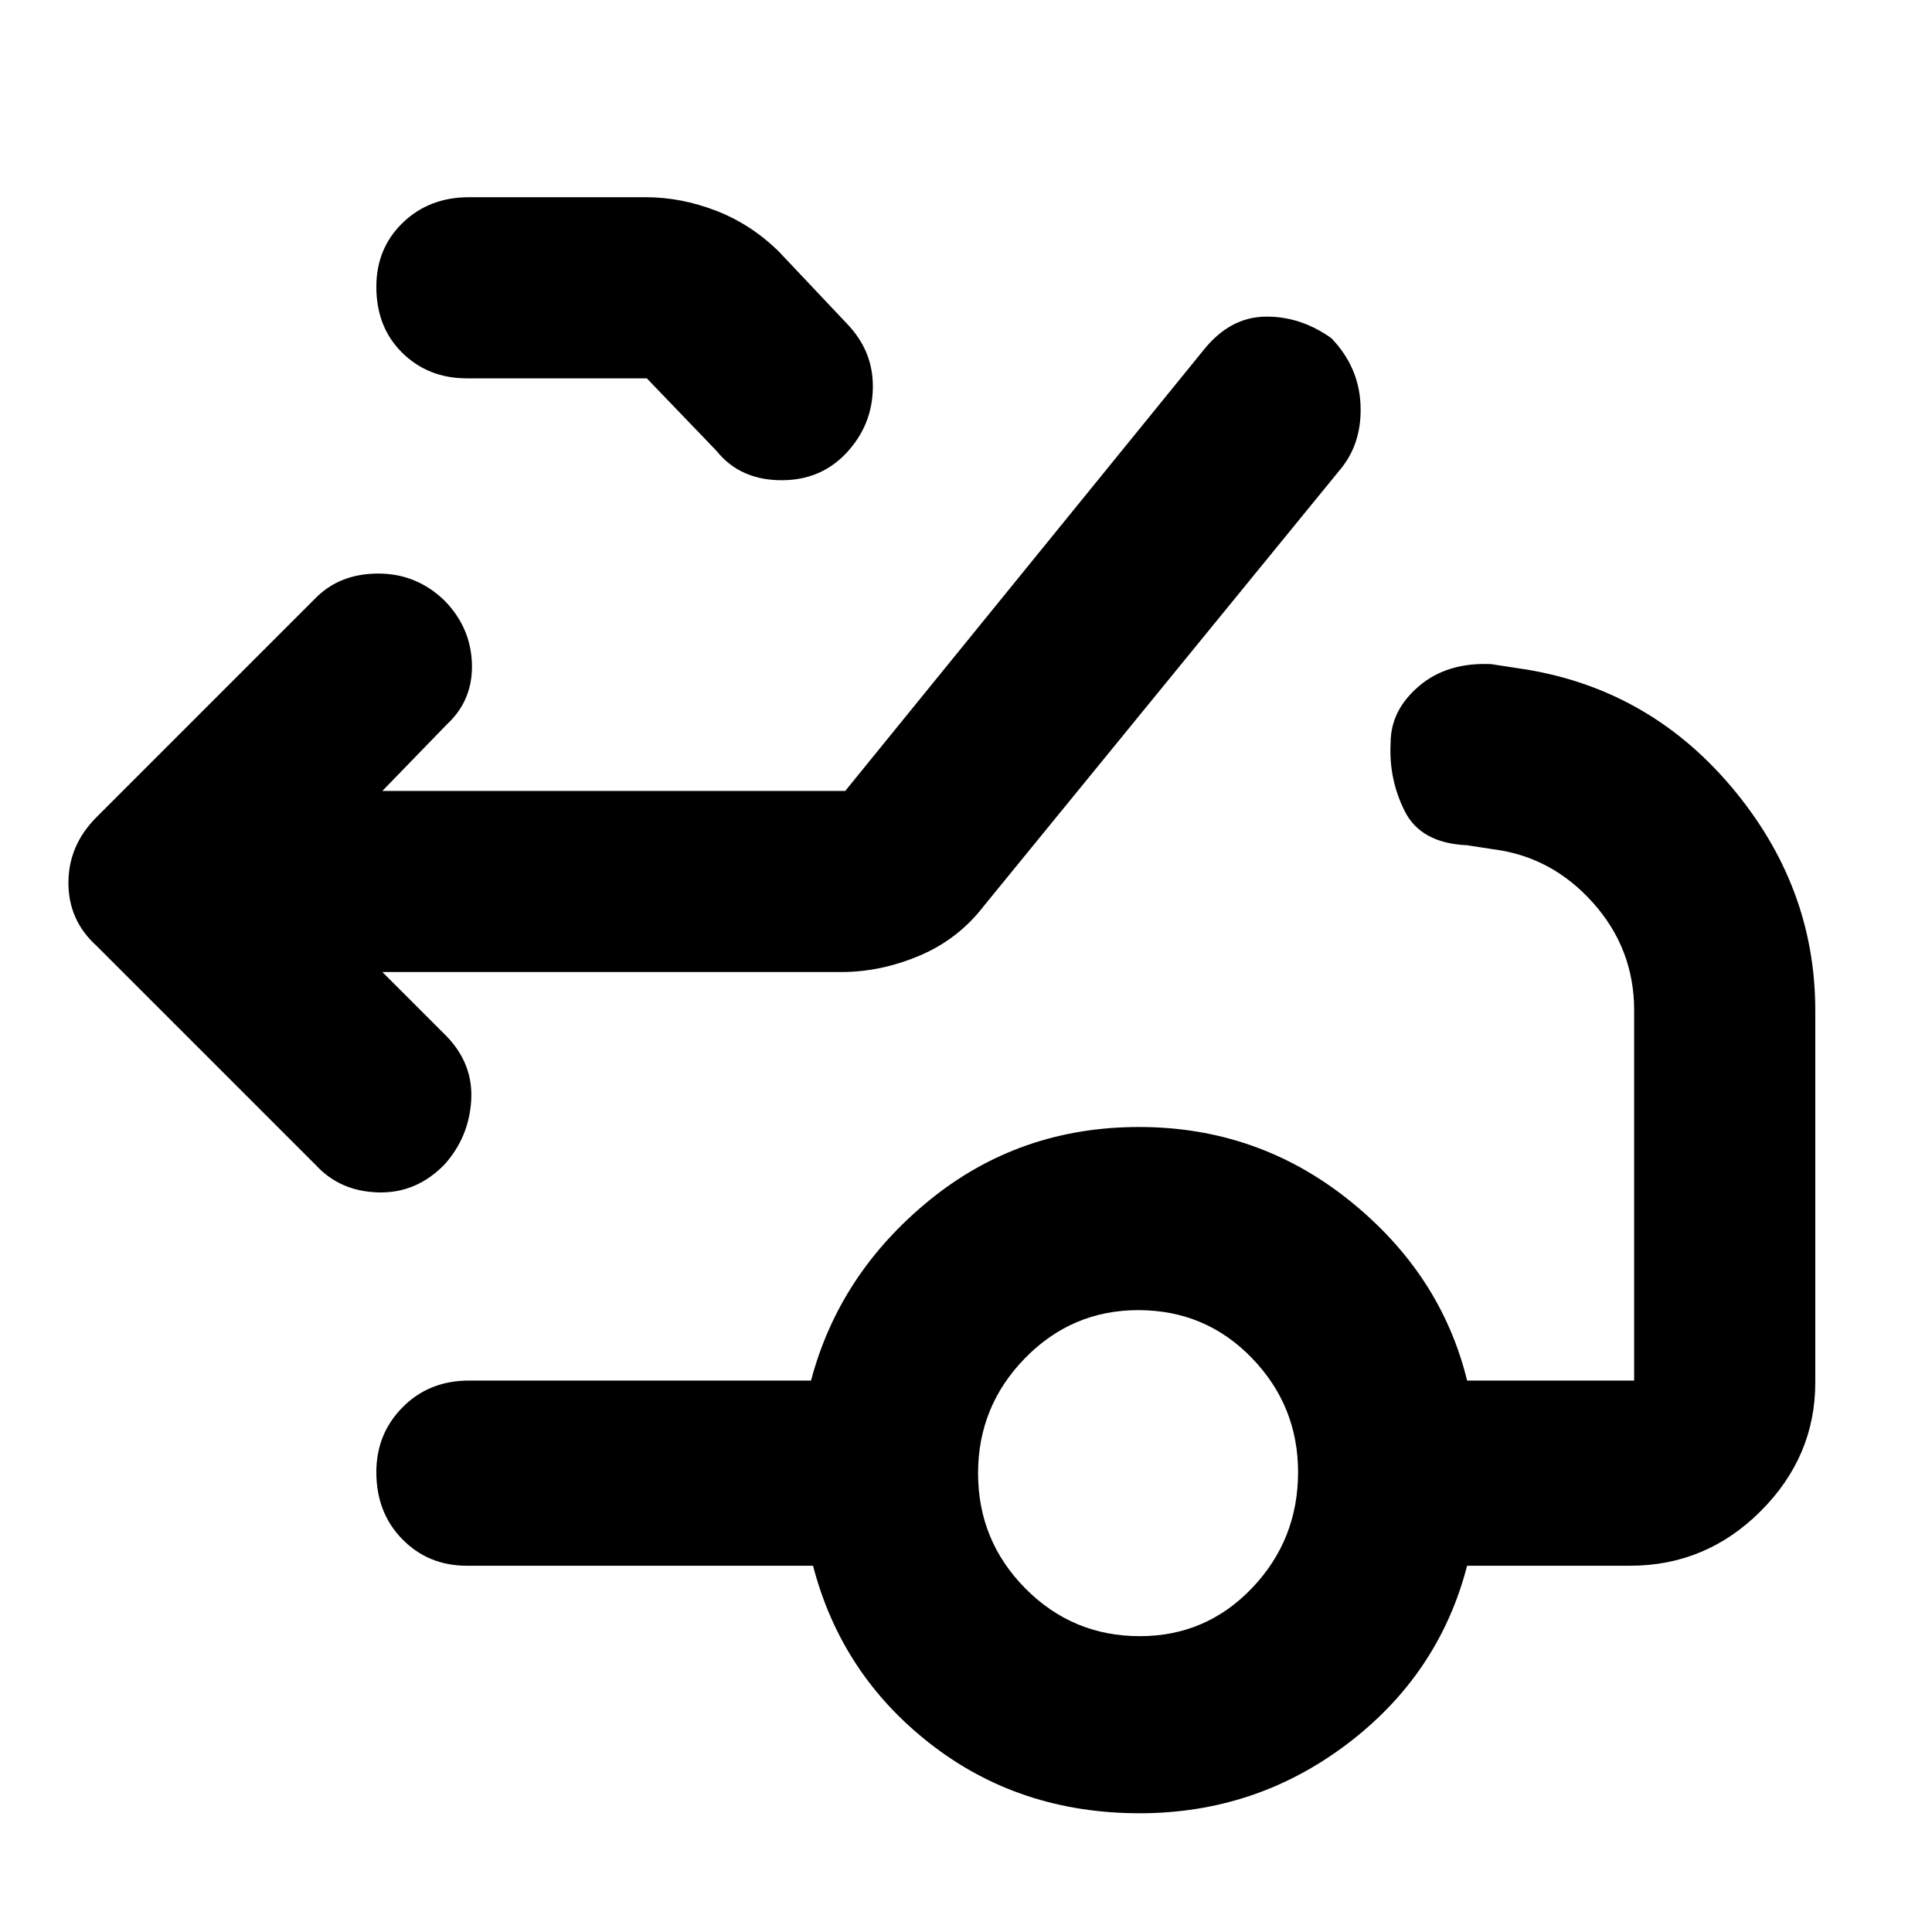 <svg xmlns="http://www.w3.org/2000/svg" height="48" viewBox="0 -960 960 960" width="48"><path d="m190-477 32 32q13.25 13.8 12.13 31.9Q233-395 221-381.5q-14 14.5-33 14T157-381L48-490q-14-12.64-14-31.32T48-554l109-109q12-12 31-12t32.87 13.42q13.13 13.42 13.63 31.5T222-600l-32 33h230l178-219q13-16.31 30.5-16.66 17.5-.34 33 10.66 13.5 14 14.5 32.48 1 18.48-9 31.52L489-510q-12.75 16.66-32.03 24.83Q437.69-477 418-477H190Zm42-295q-19.2 0-32.1-12.68-12.9-12.67-12.9-32.81 0-19.14 13.13-31.83Q213.25-862 233-862h88q17.43 0 34.79 6.7 17.35 6.69 31.21 20.3l34 36q12.42 13.02 12.71 30.01.29 16.99-9.72 30.02-13.11 17.19-34.55 17.58Q368-721 356-736l-34.6-36H232Zm334.37 625q32.97 0 55.8-23.95T645-228.5q0-33.01-23-56.76Q599-309 565.61-309q-32.97 0-56.29 23.87T486-227.96q0 33.53 23.5 57.25Q532.99-147 566.37-147Zm-.08 88q-59.72 0-104-34.5Q418-128 404-182H232q-19.2 0-32.1-13.18-12.9-13.17-12.9-33.31 0-19.14 13.13-32.33Q213.25-274 233-274h170q14-53 58.7-89.5T566-400q59 0 104.5 36.5T729-274h83v-184q0-30.52-20.43-53.4Q771.14-534.29 742-538l-13-2q-23-1-31-16.95-8-15.94-7-34Q691-607 705-619t36-11l13 2q63.86 9.01 105.93 58.53Q902-519.94 902-458v185q0 36.75-27.12 63.87Q847.75-182 810-182h-81q-14 54-59.5 88.5T566.29-59Z"/></svg>